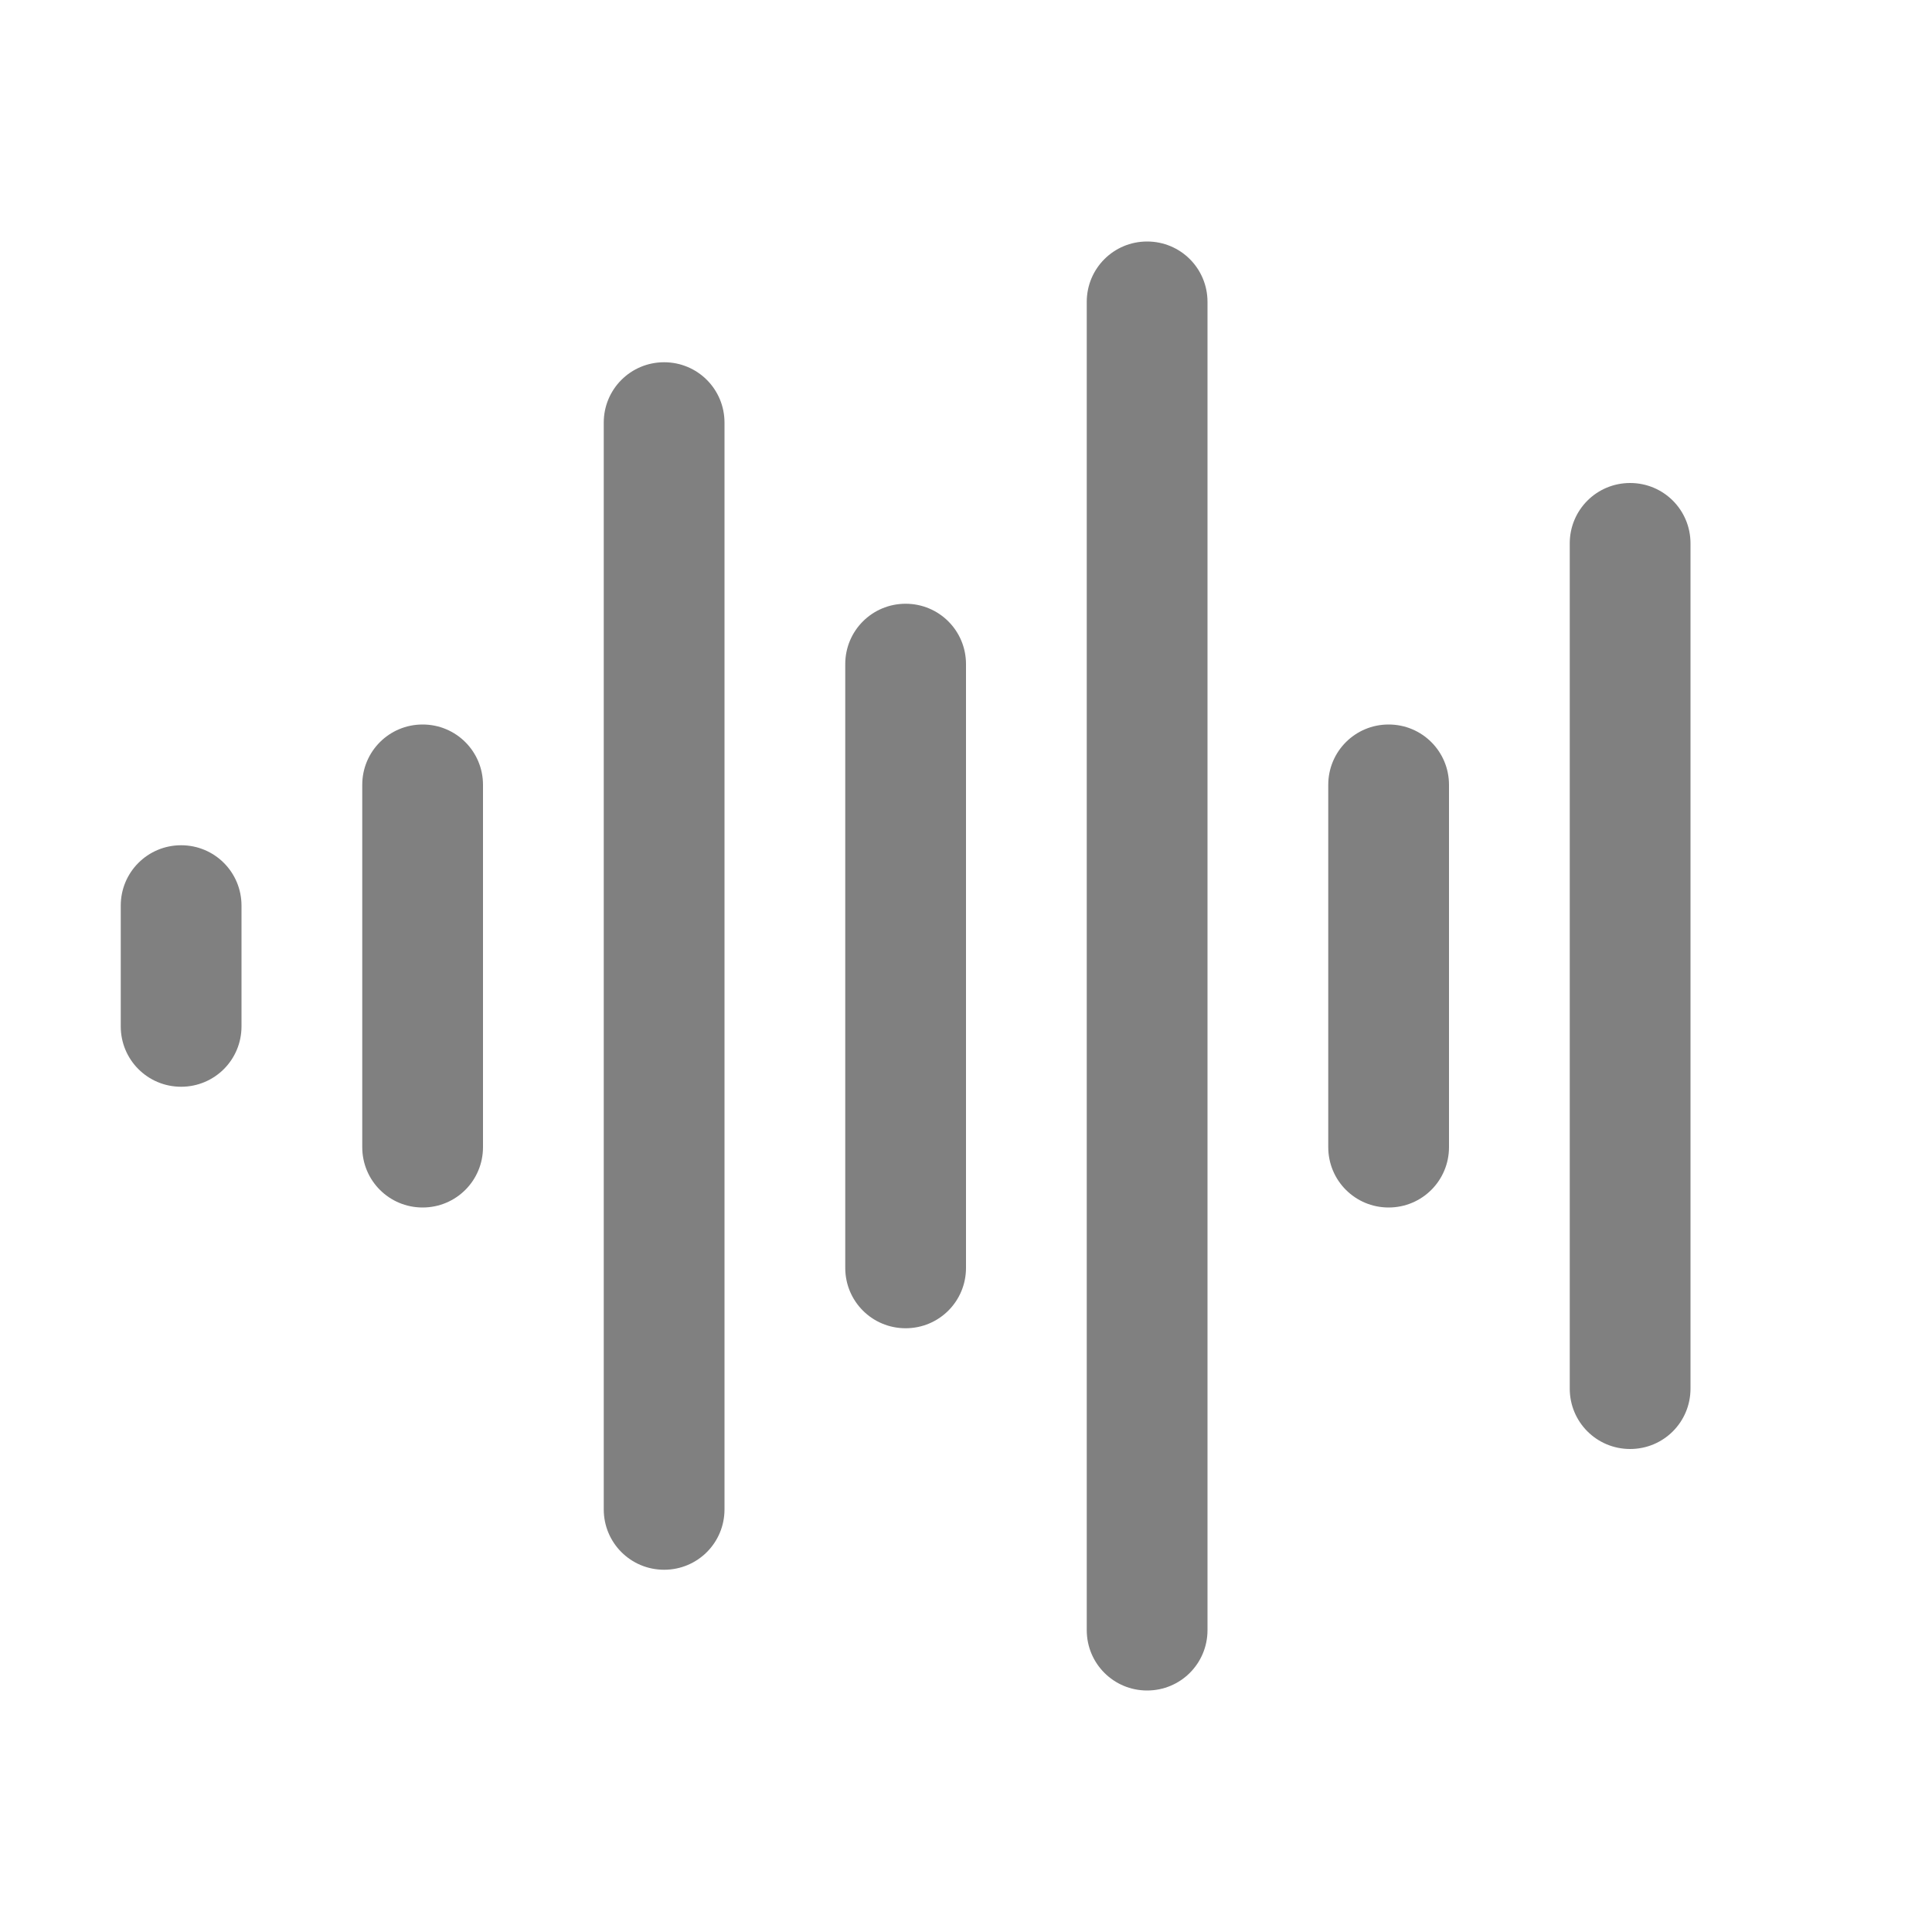 <svg version="1.1" viewBox="0 0 16 16" xmlns="http://www.w3.org/2000/svg">
 <filter id="a" x="0%" y="0%" width="100%" height="100%">
  <feColorMatrix in="SourceGraphic" values="0 0 0 0 1 0 0 0 0 1 0 0 0 0 1 0 0 0 1 0"/>
 </filter>
 <mask id="ak">
  <g filter="url(#a)">
   <path d="m0 0h16v16h-16z" fill-opacity=".3"/>
  </g>
 </mask>
 <clipPath id="aj">
  <path d="m0 0h1024v800h-1024z"/>
 </clipPath>
 <mask id="ai">
  <g filter="url(#a)">
   <path d="m0 0h16v16h-16z" fill-opacity=".05"/>
  </g>
 </mask>
 <clipPath id="ah">
  <path d="m0 0h1024v800h-1024z"/>
 </clipPath>
 <mask id="ag">
  <g filter="url(#a)">
   <path d="m0 0h16v16h-16z" fill-opacity=".05"/>
  </g>
 </mask>
 <clipPath id="af">
  <path d="m0 0h1024v800h-1024z"/>
 </clipPath>
 <mask id="ae">
  <g filter="url(#a)">
   <path d="m0 0h16v16h-16z" fill-opacity=".05"/>
  </g>
 </mask>
 <clipPath id="ad">
  <path d="m0 0h1024v800h-1024z"/>
 </clipPath>
 <mask id="ac">
  <g filter="url(#a)">
   <path d="m0 0h16v16h-16z" fill-opacity=".05"/>
  </g>
 </mask>
 <clipPath id="ab">
  <path d="m0 0h1024v800h-1024z"/>
 </clipPath>
 <mask id="aa">
  <g filter="url(#a)">
   <path d="m0 0h16v16h-16z" fill-opacity=".05"/>
  </g>
 </mask>
 <clipPath id="z">
  <path d="m0 0h1024v800h-1024z"/>
 </clipPath>
 <mask id="y">
  <g filter="url(#a)">
   <path d="m0 0h16v16h-16z" fill-opacity=".05"/>
  </g>
 </mask>
 <clipPath id="x">
  <path d="m0 0h1024v800h-1024z"/>
 </clipPath>
 <mask id="w">
  <g filter="url(#a)">
   <path d="m0 0h16v16h-16z" fill-opacity=".3"/>
  </g>
 </mask>
 <clipPath id="v">
  <path d="m0 0h1024v800h-1024z"/>
 </clipPath>
 <mask id="u">
  <g filter="url(#a)">
   <path d="m0 0h16v16h-16z" fill-opacity=".5"/>
  </g>
 </mask>
 <clipPath id="t">
  <path d="m0 0h1024v800h-1024z"/>
 </clipPath>
 <g transform="translate(-60 -60)" clip-path="url(#aj)" mask="url(#ak)">
  <path d="m562.46 212.06h10.449c-1.184 0.492-1.297 2.461 0 3h-10.449z" fill="#2e3436"/>
 </g>
 <g transform="translate(-60 -60)" clip-path="url(#ah)" mask="url(#ai)">
  <path d="m16 632h1v1h-1z" fill="#2e3436" fill-rule="evenodd"/>
 </g>
 <g transform="translate(-60 -60)" clip-path="url(#af)" mask="url(#ag)">
  <path d="m17 631h1v1h-1z" fill="#2e3436" fill-rule="evenodd"/>
 </g>
 <g transform="translate(-60 -60)" clip-path="url(#ad)" mask="url(#ae)">
  <path d="m18 634h1v1h-1z" fill="#2e3436" fill-rule="evenodd"/>
 </g>
 <g transform="translate(-60 -60)" clip-path="url(#ab)" mask="url(#ac)">
  <path d="m16 634h1v1h-1z" fill="#2e3436" fill-rule="evenodd"/>
 </g>
 <g transform="translate(-60 -60)" clip-path="url(#z)" mask="url(#aa)">
  <path d="m17 635h1v1h-1z" fill="#2e3436" fill-rule="evenodd"/>
 </g>
 <g transform="translate(-60 -60)" clip-path="url(#x)" mask="url(#y)">
  <path d="m19 635h1v1h-1z" fill="#2e3436" fill-rule="evenodd"/>
 </g>
 <g transform="translate(-60 -60)" clip-path="url(#v)" mask="url(#w)">
  <path d="m136 660v7h7v-7z" fill="#2e3436"/>
 </g>
 <g transform="translate(-60 -60)" clip-path="url(#t)" mask="url(#u)">
  <path d="m219 642h3v12h-3z" fill="#2e3436"/>
 </g>
 <path d="m9.5 2c-0.277 0-0.5 0.223-0.5 0.5v11c0 0.277 0.223 0.5 0.5 0.5s0.5-0.223 0.5-0.5v-11c0-0.277-0.223-0.5-0.5-0.5zm-4 1c-0.277 0-0.5 0.223-0.5 0.5v9c0 0.277 0.223 0.5 0.5 0.5s0.5-0.223 0.5-0.5v-9c0-0.277-0.223-0.5-0.5-0.5zm8 1c-0.277 0-0.5 0.223-0.5 0.5v7c0 0.277 0.223 0.5 0.5 0.5s0.5-0.223 0.5-0.5v-7c0-0.277-0.223-0.5-0.5-0.5zm-6 1c-0.277 0-0.5 0.223-0.5 0.5v5c0 0.277 0.223 0.5 0.5 0.5s0.5-0.223 0.5-0.5v-5c0-0.277-0.223-0.5-0.5-0.5zm-4 1c-0.277 0-0.5 0.223-0.5 0.5v3c0 0.277 0.223 0.5 0.5 0.5s0.5-0.223 0.5-0.5v-3c0-0.277-0.223-0.5-0.5-0.5zm8 0c-0.277 0-0.5 0.223-0.5 0.5v3c0 0.277 0.223 0.5 0.5 0.5s0.5-0.223 0.5-0.5v-3c0-0.277-0.223-0.5-0.5-0.5zm-10 1c-0.277 0-0.5 0.223-0.5 0.5v1c0 0.277 0.223 0.5 0.5 0.5s0.5-0.223 0.5-0.5v-1c0-0.277-0.223-0.5-0.5-0.5z" fill="#808080"/>
</svg>
